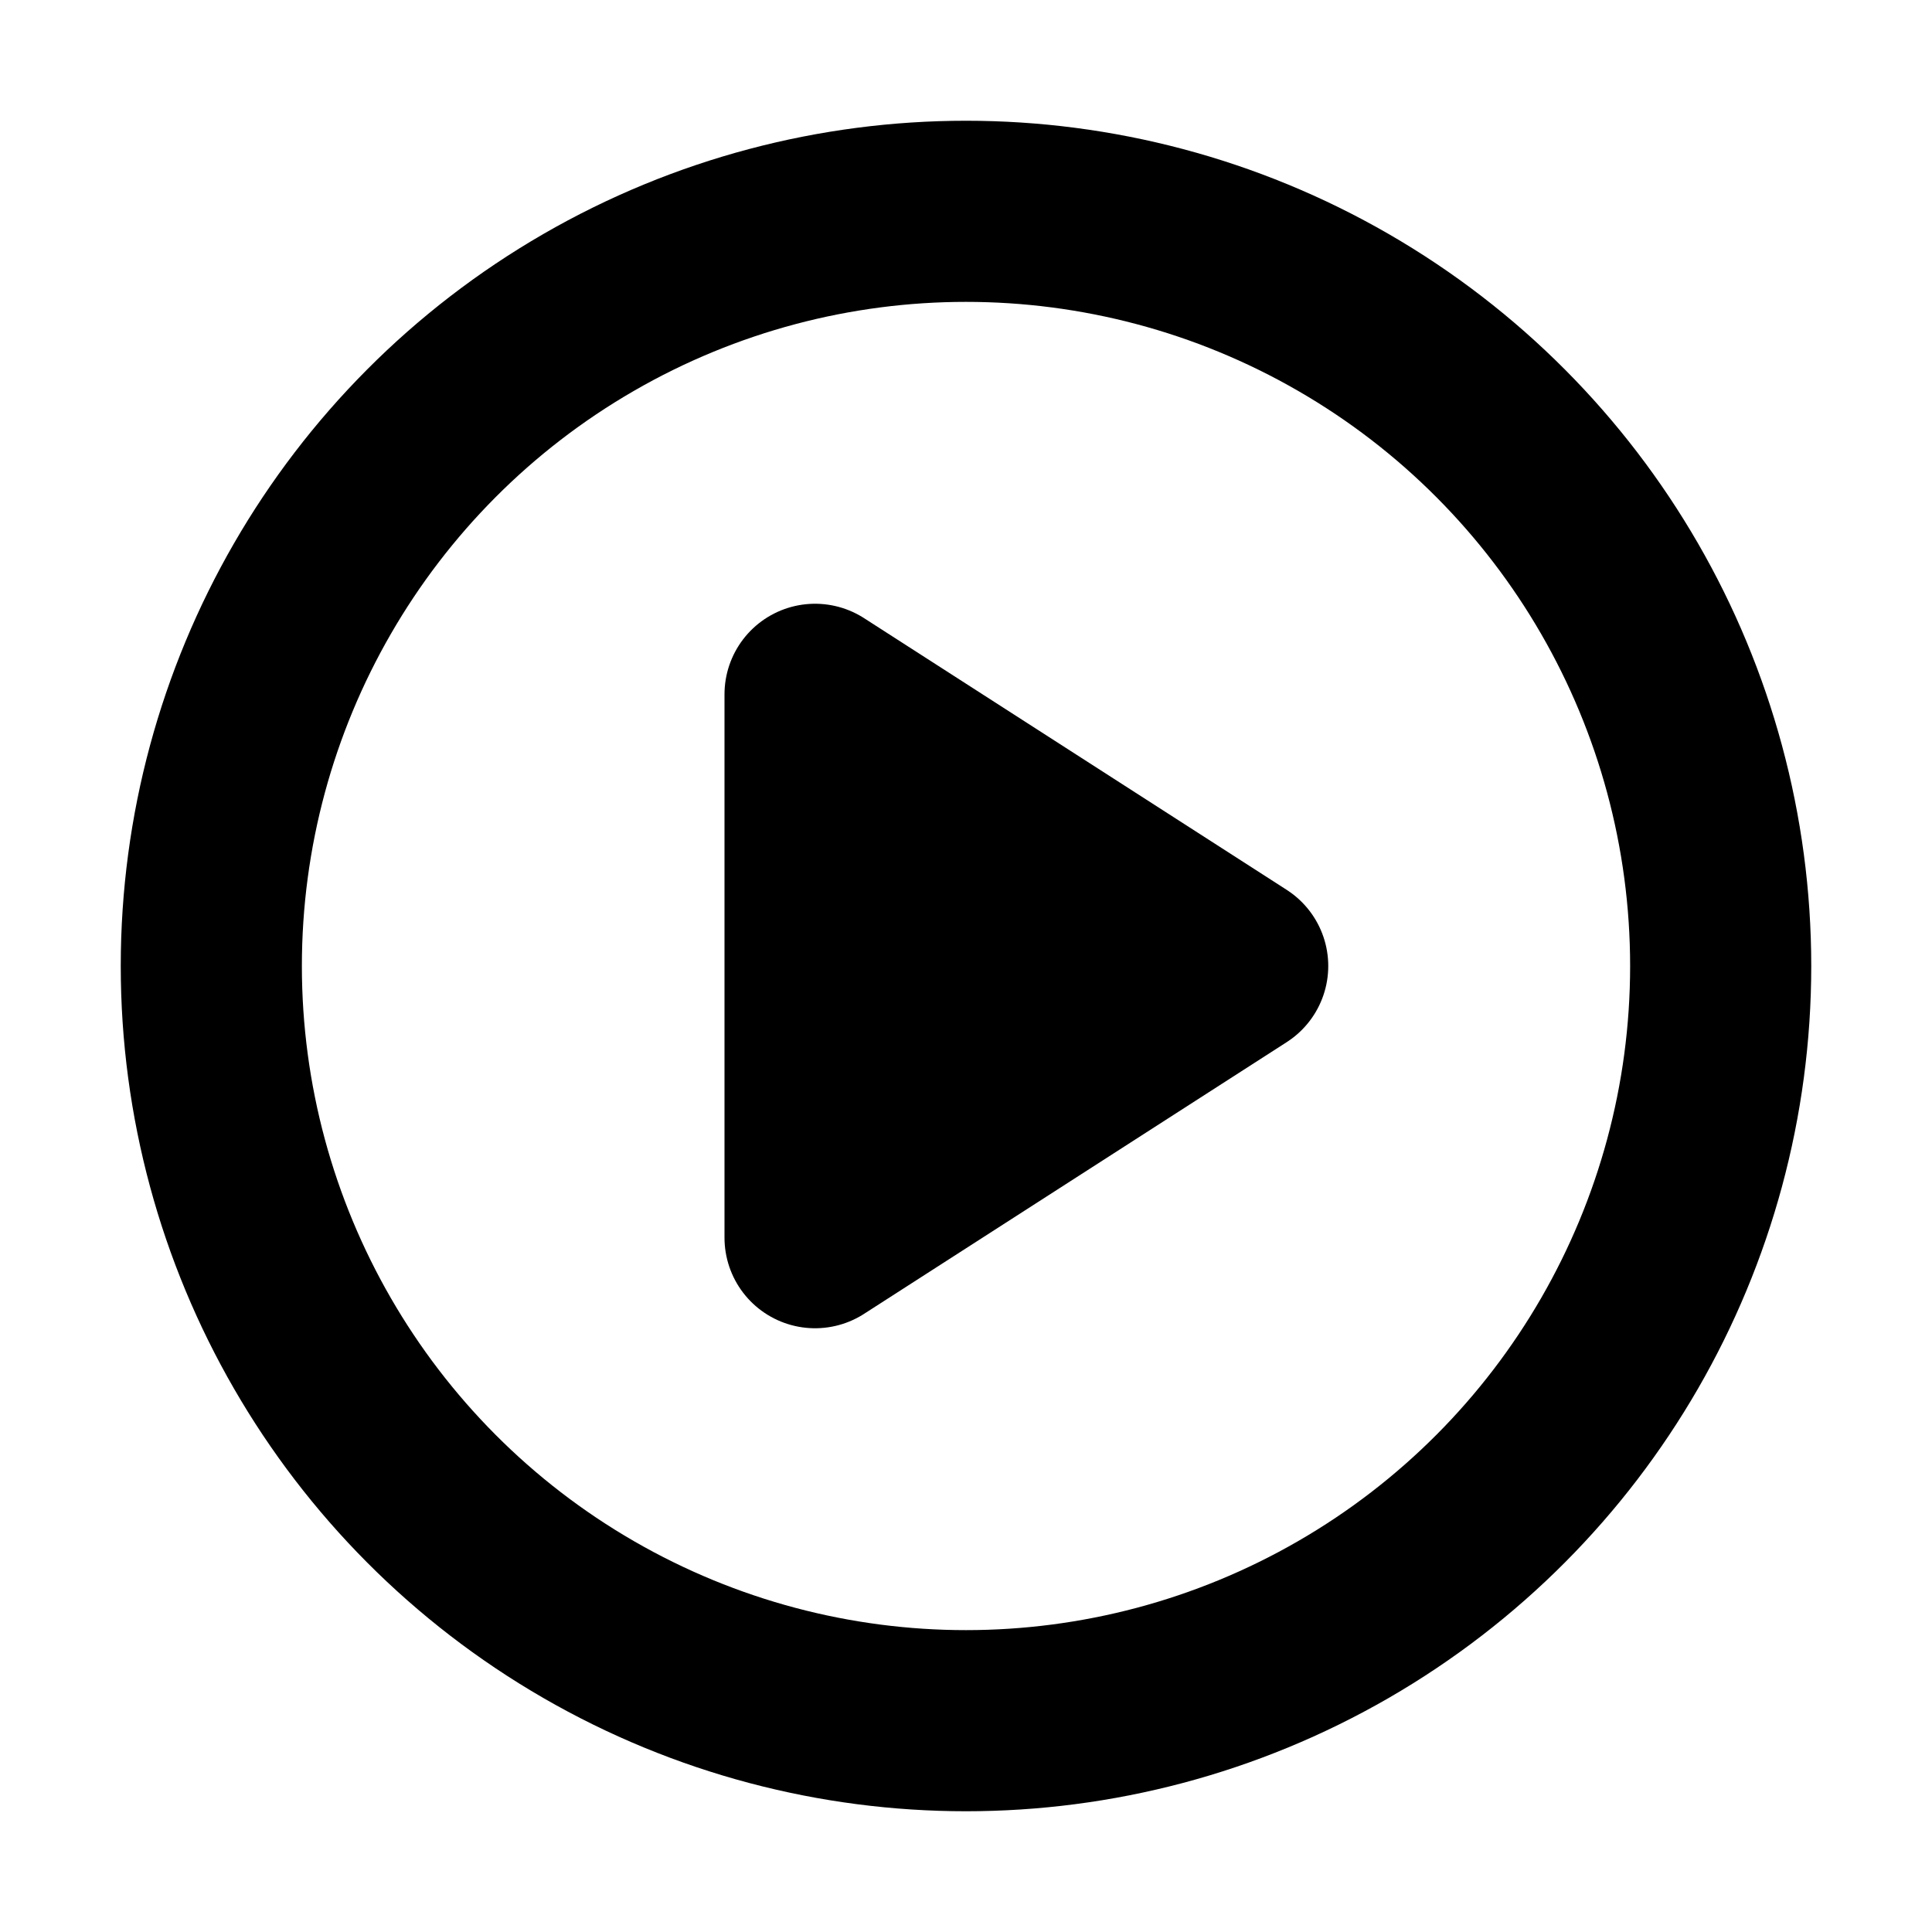 <svg  viewBox="0 0 16 16" fill="none" xmlns="http://www.w3.org/2000/svg">
<path d="M6.75 10.25V5.75L10.25 8L6.75 10.25Z" fill="currentColor" stroke="currentColor" stroke-width="1.5" stroke-linecap="round" stroke-linejoin="round"/>
<circle cx="8" cy="8" r="6.25" stroke="currentColor" stroke-width="1.5" stroke-linecap="round" stroke-linejoin="round"/>
</svg>
